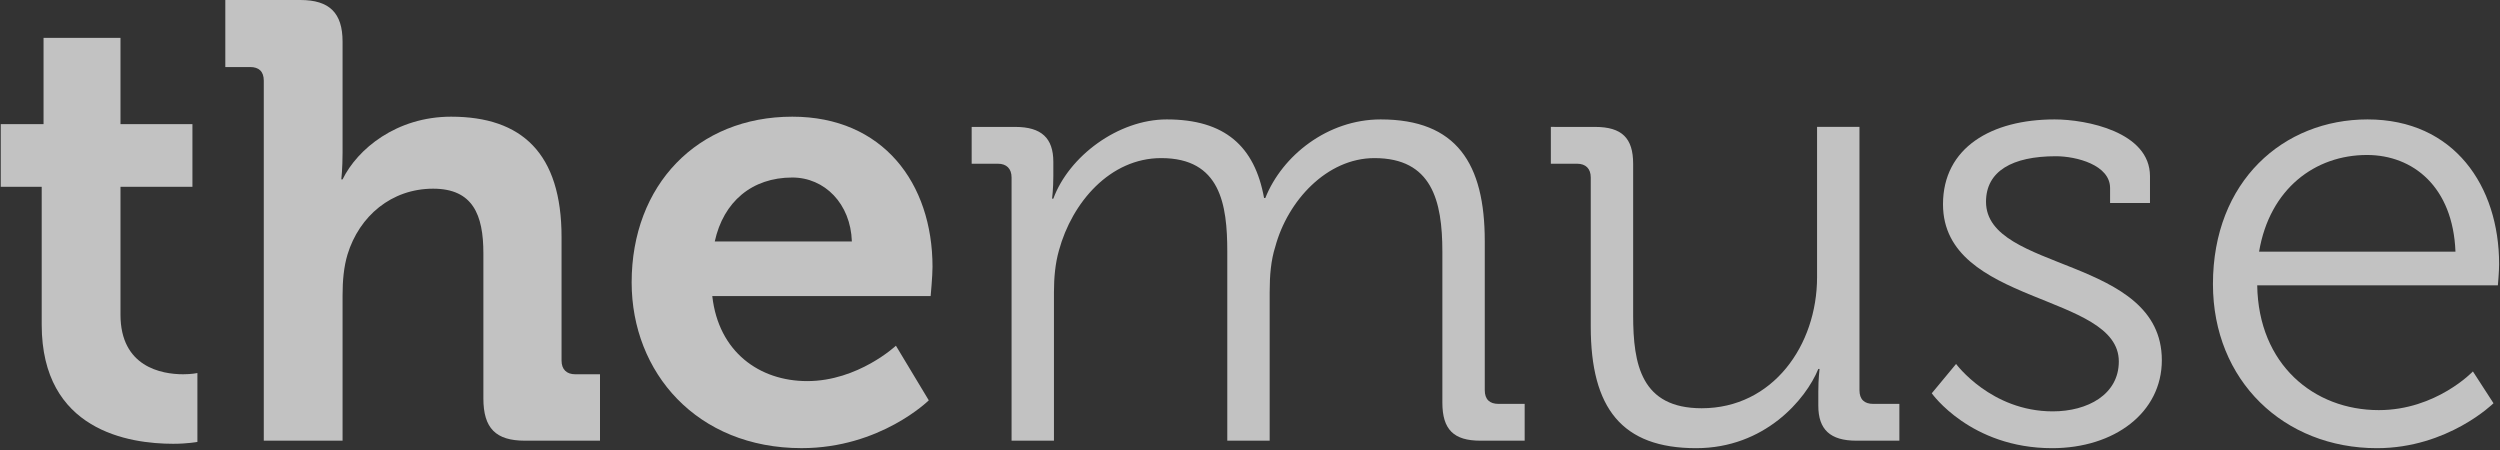 <?xml version="1.0" encoding="UTF-8"?>
<svg width="150px" height="27px" viewBox="0 0 150 27" version="1.1" xmlns="http://www.w3.org/2000/svg" xmlns:xlink="http://www.w3.org/1999/xlink">
    <rect x="0" y="0" width="150" height="27" fill="#333333" stroke="none"/>
    <!-- Generator: Sketch 52.4 (67378) - http://www.bohemiancoding.com/sketch -->
    <title>The-Muse-Logo</title>
    <desc>Created with Sketch.</desc>
    <g id="Homepage" stroke="none" stroke-width="1" fill="none" fill-rule="evenodd" opacity="0.703">
        <g transform="translate(-830, -6642)" fill="#FFFFFF" id="Banner">
            <g transform="translate(-24, 5637)">
                <g id="Logos" transform="translate(284, 991)">
                    <g id="The-Muse-Logo" transform="translate(570, 14)">
                        <path d="M2.502,11.209 L0.045,11.209 L0.045,7.448 L2.613,7.448 L2.613,2.272 L7.229,2.272 L7.229,7.448 L11.546,7.448 L11.546,11.21 L7.229,11.21 L7.229,18.881 C7.229,22.009 9.685,22.456 10.988,22.456 C11.509,22.456 11.844,22.382 11.844,22.382 L11.844,26.516 C11.844,26.516 11.249,26.627 10.392,26.627 C7.75,26.627 2.502,25.845 2.502,19.477 L2.502,11.209 L2.502,11.209 Z" id="Path"></path>
                        <path d="M15.827,4.841 C15.827,4.283 15.529,4.022 15.008,4.022 L13.519,4.022 L13.519,0 L18.023,0 C19.772,0 20.554,0.782 20.554,2.495 L20.554,9.161 C20.554,10.092 20.479,10.763 20.479,10.763 L20.554,10.763 C21.447,8.938 23.792,7.001 27.067,7.001 C31.311,7.001 33.693,9.198 33.693,14.226 L33.693,21.637 C33.693,22.158 33.99,22.456 34.512,22.456 L36,22.456 L36,26.441 L31.497,26.441 C29.747,26.441 29.003,25.696 29.003,23.908 L29.003,15.194 C29.003,12.885 28.37,11.321 25.988,11.321 C23.494,11.321 21.559,12.959 20.851,15.268 C20.628,16.013 20.554,16.833 20.554,17.726 L20.554,26.441 L15.827,26.441 L15.827,4.841 L15.827,4.841 Z" id="Path"></path>
                        <path d="M47.539,7.001 C52.973,7.001 55.951,10.986 55.951,16.014 C55.951,16.572 55.839,17.764 55.839,17.764 L42.737,17.764 C43.11,21.115 45.566,22.866 48.432,22.866 C51.484,22.866 53.755,20.743 53.755,20.743 L55.727,24.02 C55.727,24.02 52.824,26.888 48.097,26.888 C41.807,26.888 37.899,22.344 37.899,16.945 C37.899,11.098 41.844,7.001 47.539,7.001 Z M51.112,14.487 C51.038,12.215 49.474,10.651 47.539,10.651 C45.119,10.651 43.407,12.103 42.886,14.487 L51.112,14.487 Z" id="Shape" fill-rule="nonzero"></path>
                        <path d="M60.694,10.646 C60.694,10.122 60.395,9.823 59.871,9.823 L58.3,9.823 L58.3,7.615 L60.918,7.615 C62.489,7.615 63.2,8.288 63.2,9.711 L63.2,10.571 C63.2,11.32 63.125,11.919 63.125,11.919 L63.2,11.919 C64.135,9.374 67.09,7.165 70.008,7.165 C73.487,7.165 75.283,8.775 75.844,11.881 L75.919,11.881 C76.929,9.336 79.659,7.165 82.839,7.165 C87.403,7.165 89.086,9.823 89.086,14.464 L89.086,23.409 C89.086,23.971 89.385,24.233 89.909,24.233 L91.48,24.233 L91.48,26.441 L88.824,26.441 C87.216,26.441 86.542,25.767 86.542,24.158 L86.542,15.1 C86.542,12.031 85.906,9.486 82.465,9.486 C79.622,9.486 77.265,12.031 76.517,14.801 C76.255,15.624 76.18,16.522 76.18,17.533 L76.18,26.441 L73.637,26.441 L73.637,15.1 C73.637,12.256 73.225,9.486 69.671,9.486 C66.604,9.486 64.322,12.143 63.537,15.025 C63.312,15.811 63.237,16.672 63.237,17.533 L63.237,26.441 L60.694,26.441 L60.694,10.646 L60.694,10.646 Z" id="Path"></path>
                        <path d="M95.445,10.646 C95.445,10.122 95.146,9.823 94.622,9.823 L93.051,9.823 L93.051,7.614 L95.707,7.615 C97.315,7.615 97.989,8.288 97.989,9.823 L97.989,18.918 C97.989,21.875 98.475,24.495 102.103,24.495 C106.368,24.495 109.024,20.714 109.024,16.635 L109.024,7.614 L111.568,7.614 L111.568,23.409 C111.568,23.971 111.867,24.233 112.391,24.233 L113.962,24.233 L113.962,26.441 L111.381,26.441 C109.809,26.441 109.099,25.767 109.099,24.345 L109.099,23.484 C109.099,22.735 109.173,22.137 109.173,22.137 L109.099,22.137 C108.35,23.971 105.882,26.89 101.767,26.89 C97.315,26.89 95.445,24.495 95.445,19.592 L95.445,10.646 Z" id="Path"></path>
                        <path d="M117.365,21.837 C117.365,21.837 119.46,24.682 123.164,24.682 C125.258,24.682 127.129,23.671 127.129,21.688 C127.129,17.57 116.58,18.319 116.58,12.256 C116.58,8.85 119.498,7.165 123.276,7.165 C125.183,7.165 128.999,7.914 128.999,10.572 L128.999,12.181 L126.605,12.181 L126.605,11.283 C126.605,9.898 124.585,9.374 123.351,9.374 C120.732,9.374 119.161,10.272 119.161,12.106 C119.161,16.335 129.71,15.362 129.71,21.613 C129.71,24.757 126.867,26.89 123.126,26.89 C118.226,26.89 115.906,23.597 115.906,23.597 L117.365,21.837 Z" id="Path"></path>
                        <path d="M142.054,7.165 C147.253,7.165 149.947,11.17 149.947,15.849 C149.947,16.298 149.872,17.121 149.872,17.121 L135.433,17.121 C135.507,21.875 138.837,24.607 142.727,24.607 C146.168,24.607 148.375,22.286 148.375,22.286 L149.61,24.195 C149.61,24.195 146.879,26.89 142.615,26.89 C137.041,26.89 132.777,22.848 132.777,17.046 C132.776,10.871 137.004,7.165 142.054,7.165 Z M147.328,15.1 C147.178,11.208 144.784,9.299 142.016,9.299 C138.911,9.299 136.181,11.32 135.545,15.1 L147.328,15.1 Z" id="Shape" fill-rule="nonzero"></path>
                    </g>
                </g>
            </g>
        </g>
    </g>
</svg>